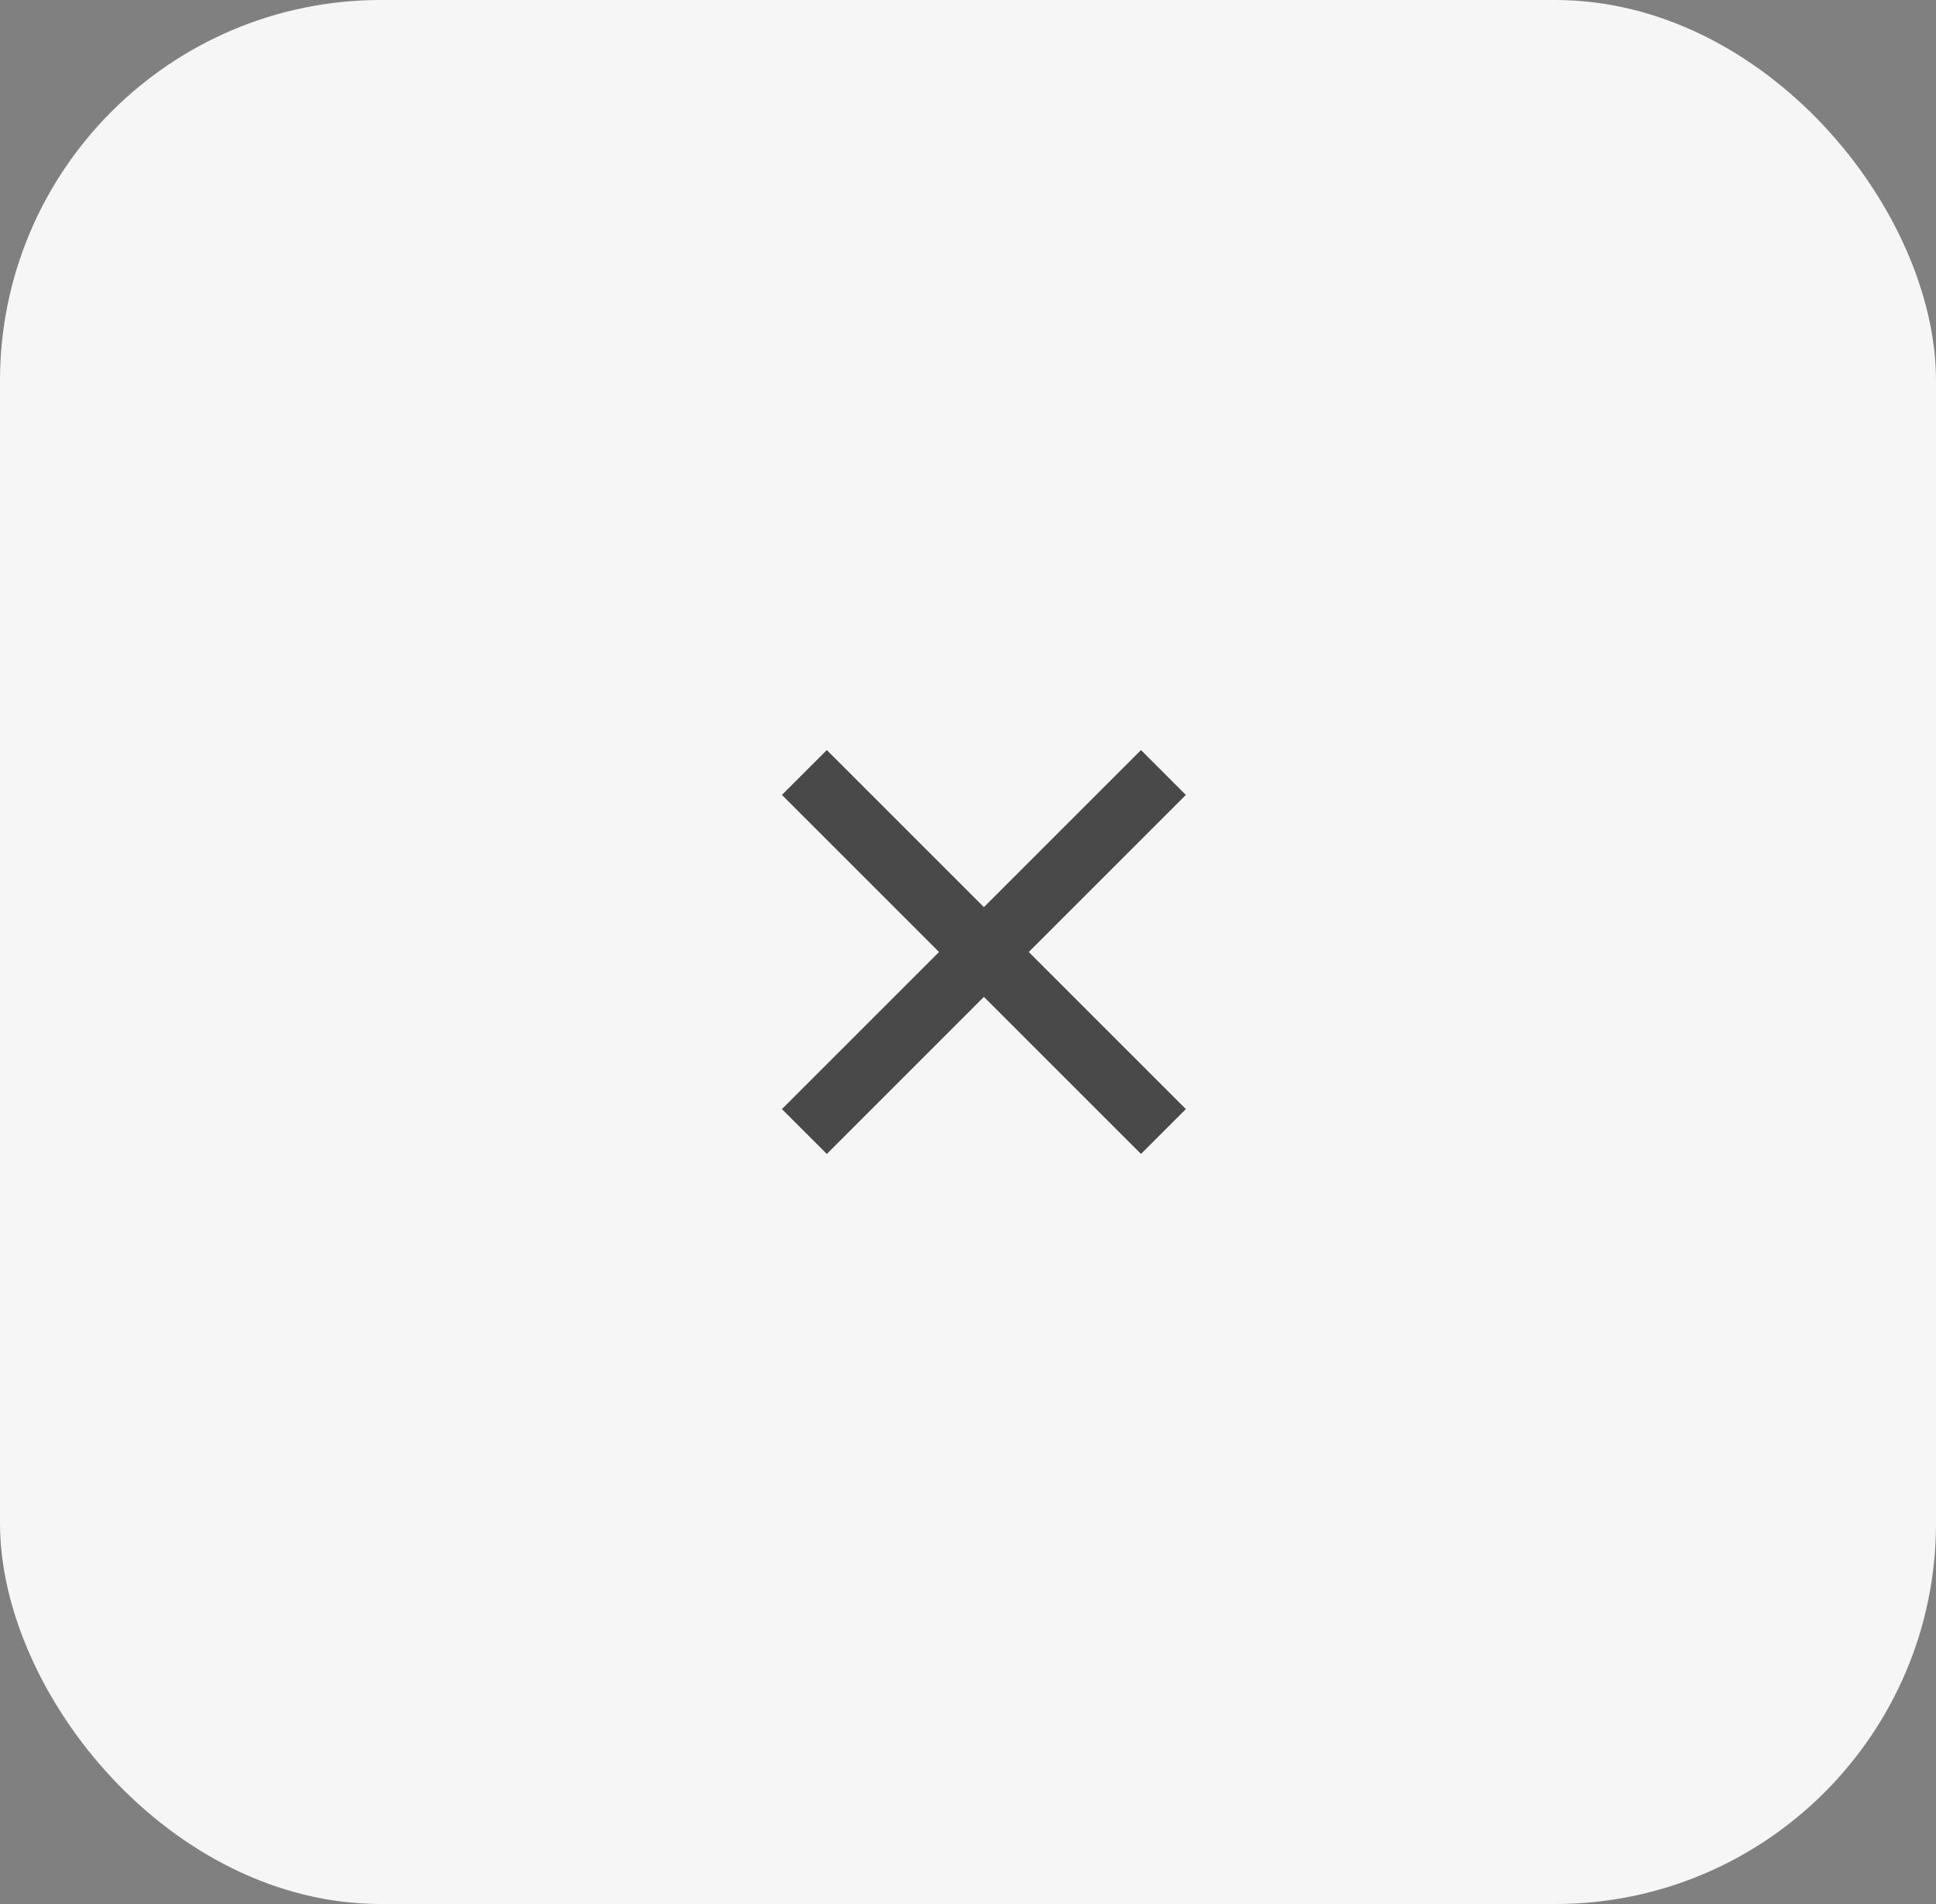 <svg width="61" height="60" viewBox="0 0 61 60" fill="none" xmlns="http://www.w3.org/2000/svg">
<rect x="0" y="0" width="61" height="60" fill="#808080" stroke="none"/>
<rect width="61" height="60" rx="12" fill="#F6F6F6"/>
<path d="M31.001 28.586L35.951 23.636L37.365 25.05L32.415 30L37.365 34.95L35.951 36.364L31.001 31.414L26.051 36.364L24.637 34.95L29.587 30L24.637 25.05L26.051 23.636L31.001 28.586Z" fill="black" fill-opacity="0.7"/>
</svg>
